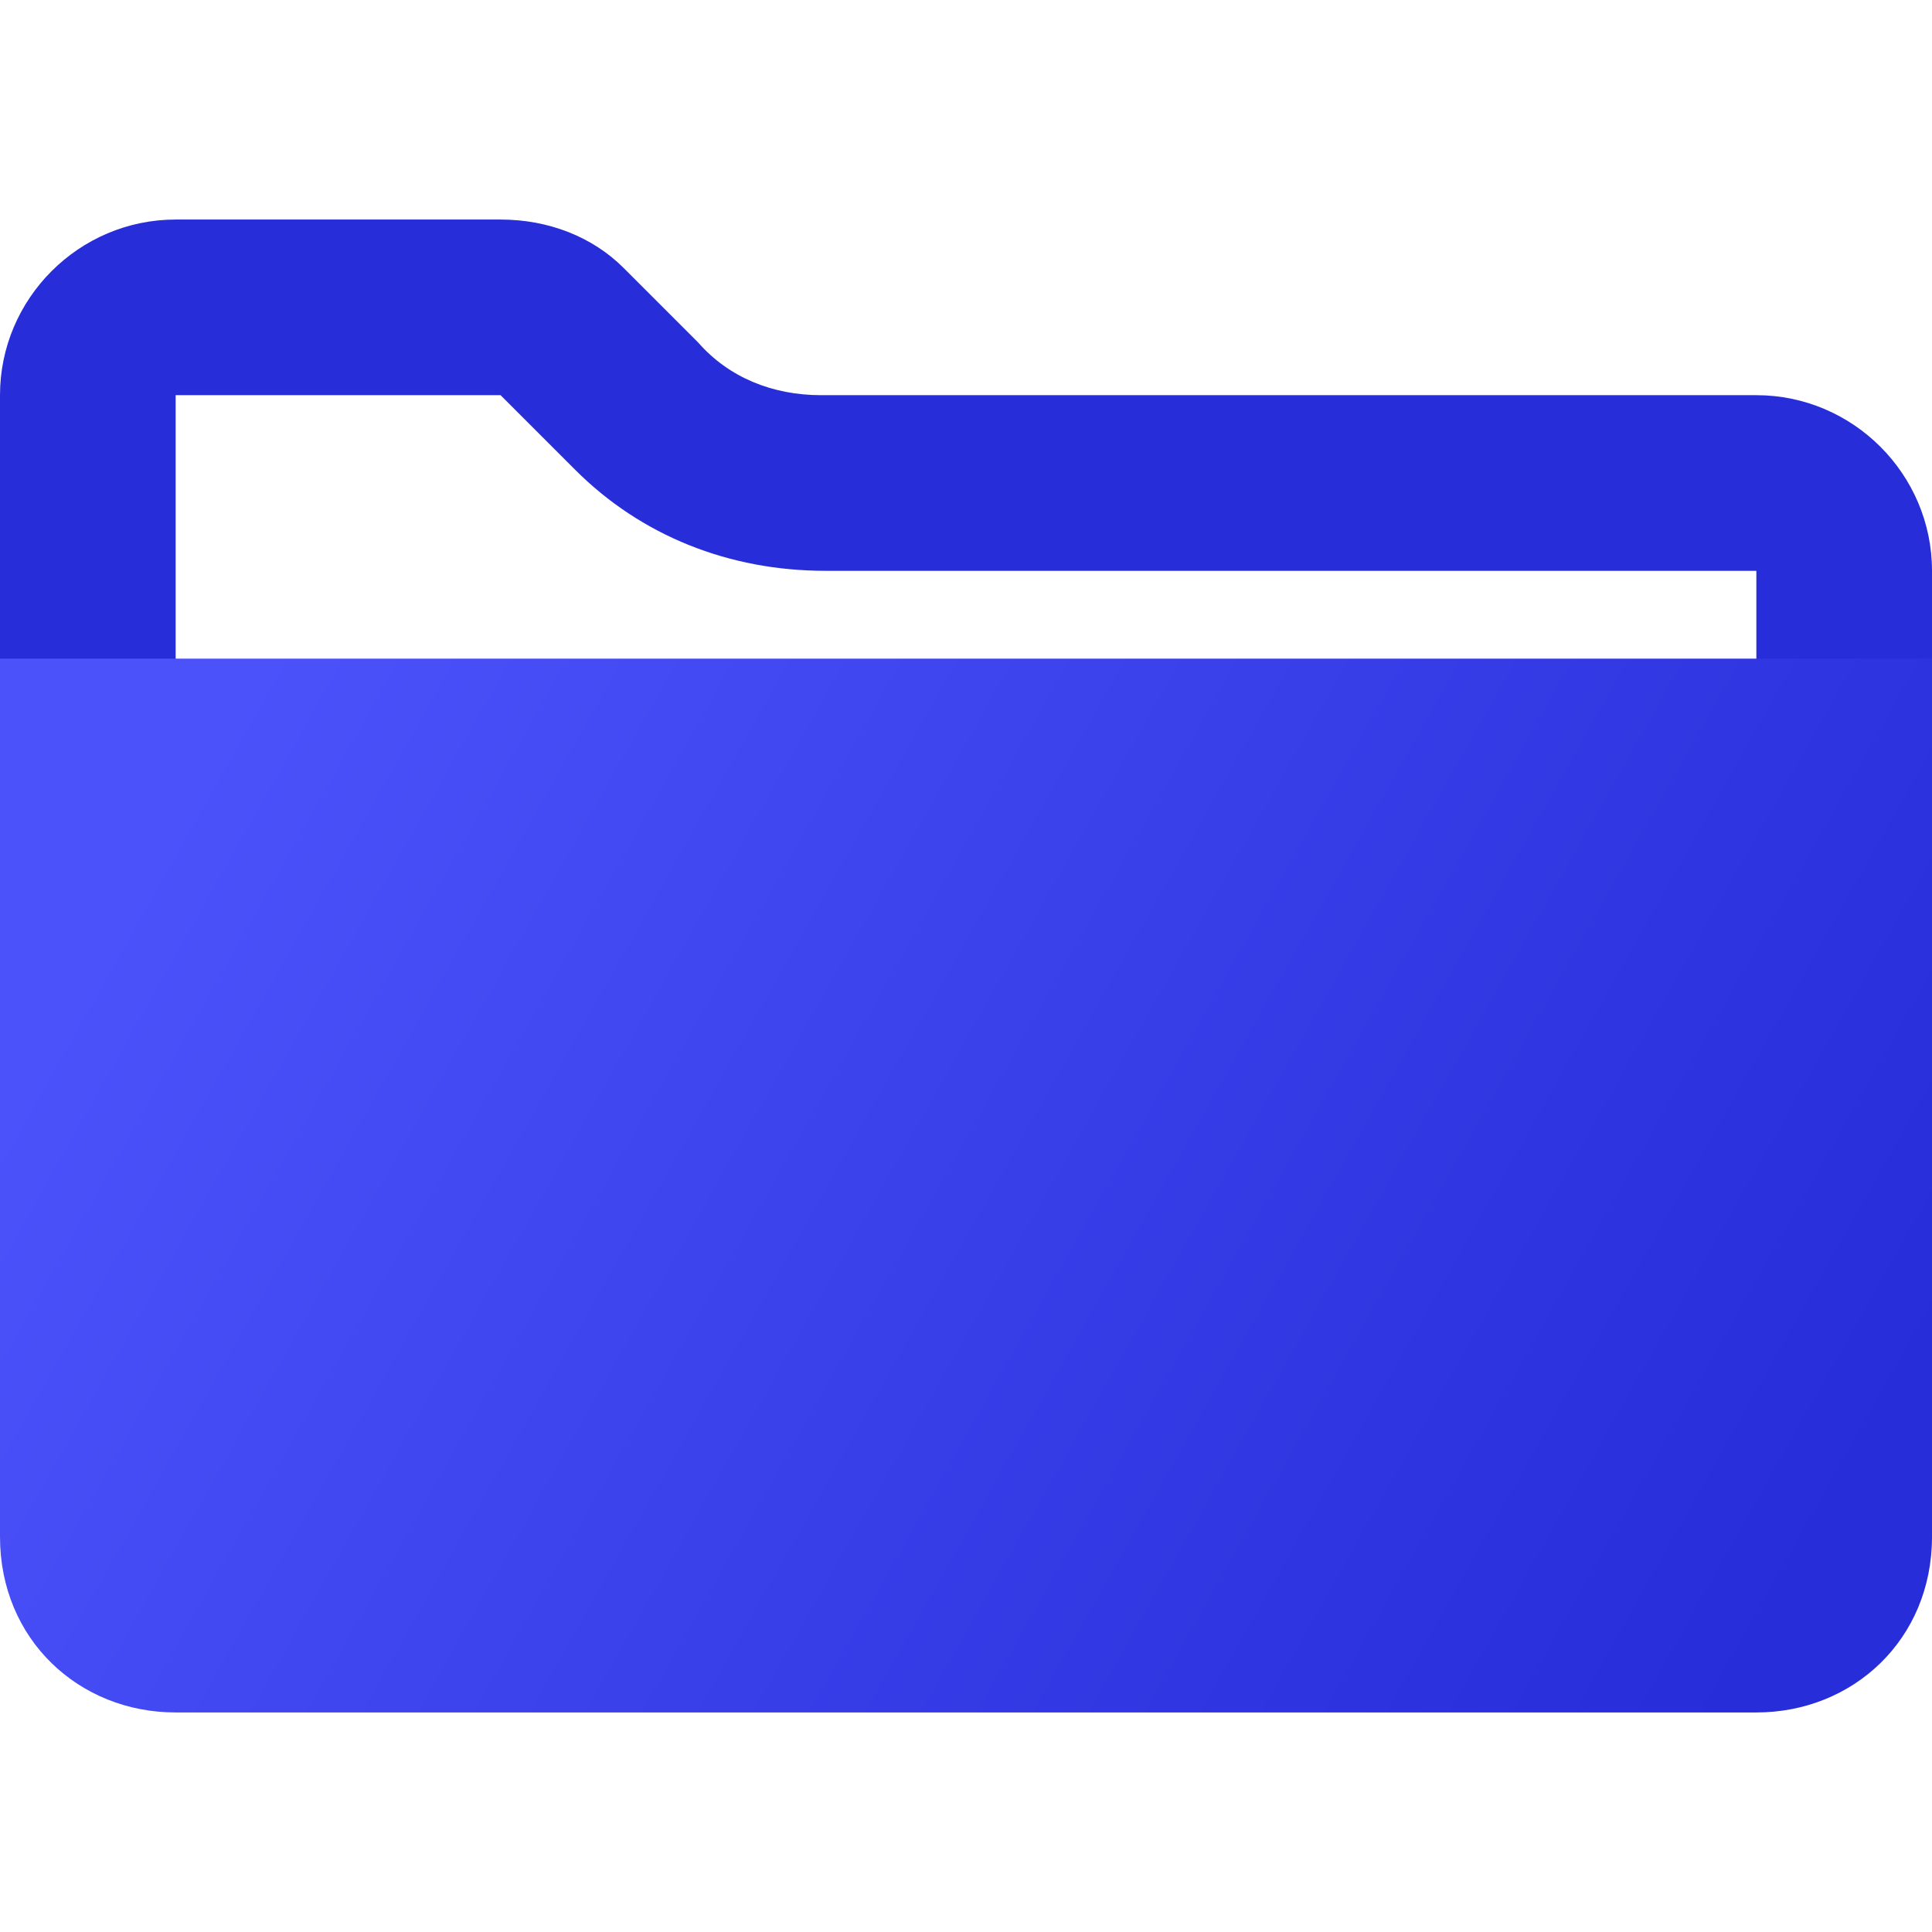 <?xml version="1.0" encoding="UTF-8"?>
<svg width="22px" height="22px" viewBox="0 0 22 22" version="1.1" xmlns="http://www.w3.org/2000/svg" xmlns:xlink="http://www.w3.org/1999/xlink">
    <!-- Generator: Sketch 60 (88103) - https://sketch.com -->
    <title>h5 svg/icon/invoice/file</title>
    <desc>Created with Sketch.</desc>
    <defs>
        <linearGradient x1="100%" y1="64.876%" x2="2.976%" y2="35.14%" id="linearGradient-1">
            <stop stop-color="#262DD9" offset="0%"></stop>
            <stop stop-color="#4B52FA" offset="99.989%"></stop>
        </linearGradient>
    </defs>
    <g id="h5-svg/icon/invoice/file" stroke="none" stroke-width="1" fill="none" fill-rule="evenodd">
        <g id="透明度层" transform="translate(0, 2.5)">
            <path d="M5.7,2 L6.55,2.85 C7.3,3.6 8.3,4 9.4,4 L20,4 L20,6 L2,6 L2,2 L5.7,2 L5.7,2 Z M5.7,0 L2,0 C0.9,0 0,0.9 0,2 L0,6 C0,7.1 0.9,8 2,8 L20,8 C21.1,8 22,7.1 22,6 L22,4 C22,2.9 21.1,2 20,2 L9.35,2 C8.8,2 8.3,1.8 7.95,1.4 L7.1,0.55 C6.75,0.2 6.25,0 5.7,0 Z" id="Fill-1" fill="#262DD9"></path>
            <path d="M22,5 L0,5 L0,15 C0,16.169 0.9,17 2,17 L20,17 C21.1,17 22,16.169 22,15 L22,5 Z" id="Fill-3" fill="url(#linearGradient-1)"></path>
        </g>
    </g>
</svg>